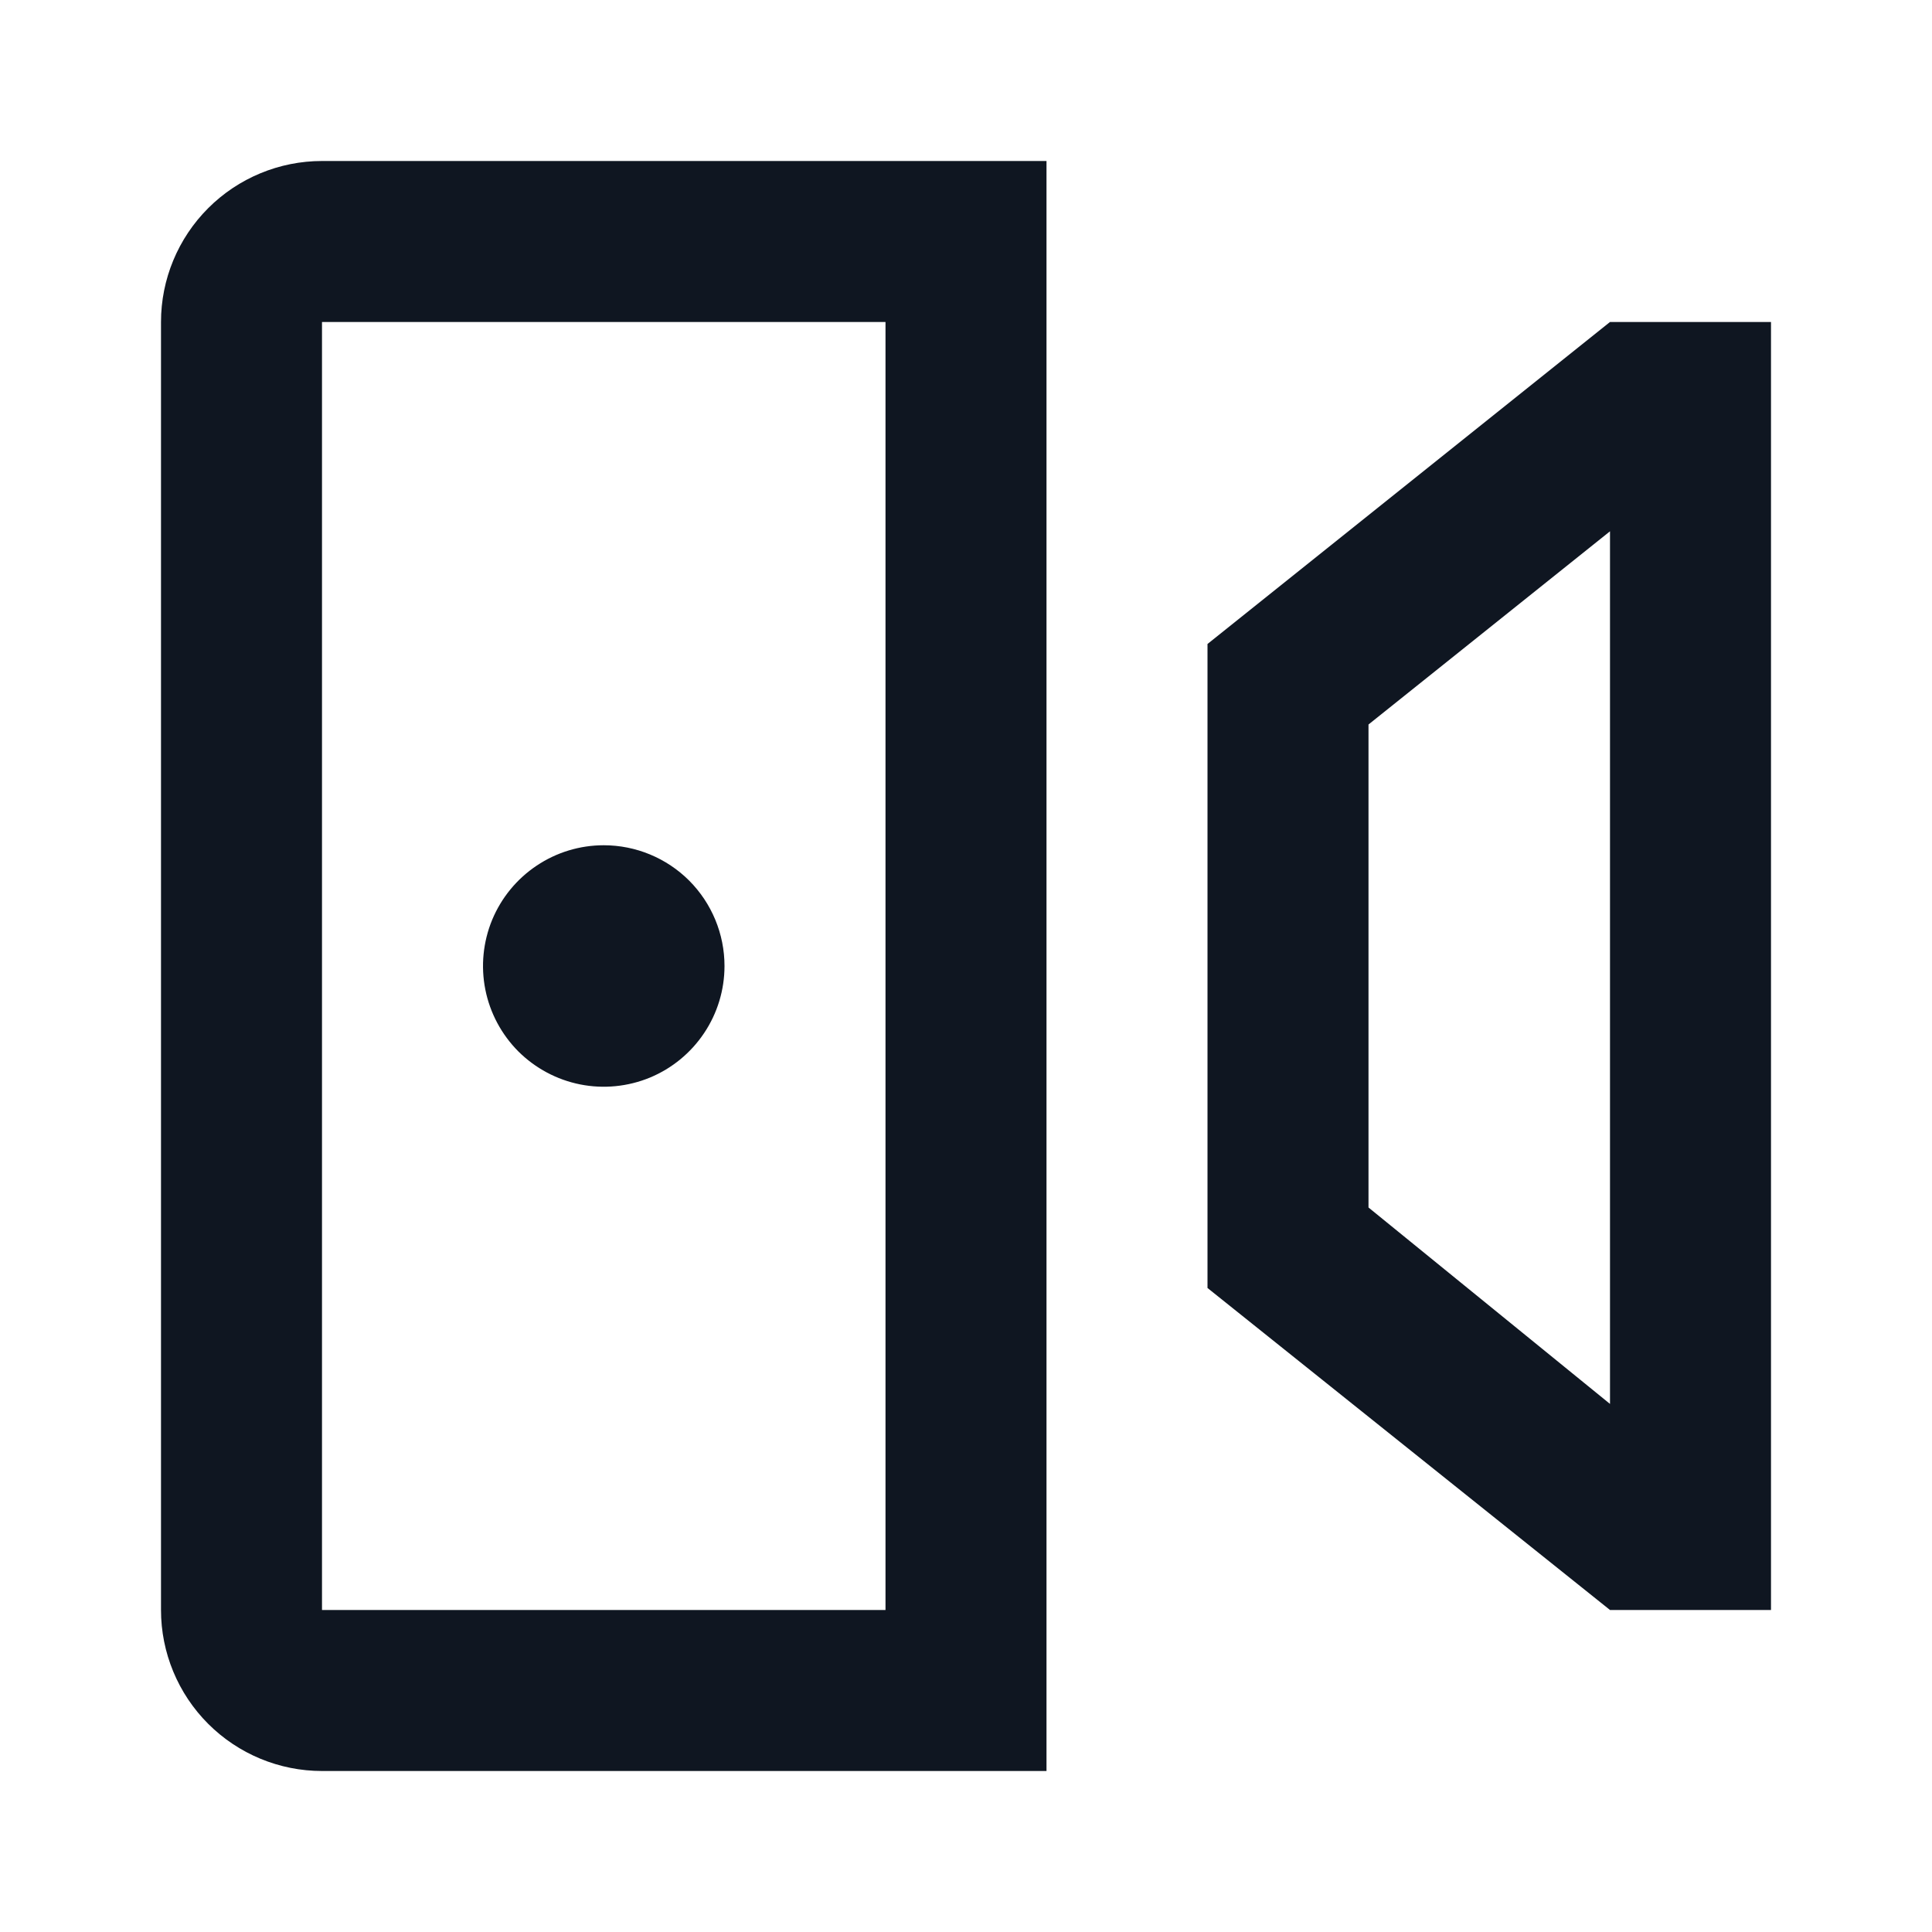 <svg width="24" height="24" viewBox="0 0 24 24" fill="none" xmlns="http://www.w3.org/2000/svg">
<path d="M4 2C3.47 2 2.961 2.211 2.586 2.586C2.211 2.961 2 3.47 2 4V20C2 20.53 2.211 21.039 2.586 21.414C2.961 21.789 3.47 22 4 22H13V2H4ZM11 20H4V4H11V20ZM20 6.56V17.44L17 15V9L20 6.6V6.56ZM22 4H20L15 8V16L20 20H22V4ZM9 12C9 12.297 8.912 12.587 8.747 12.833C8.582 13.08 8.348 13.272 8.074 13.386C7.8 13.499 7.498 13.529 7.207 13.471C6.916 13.413 6.649 13.27 6.439 13.061C6.23 12.851 6.087 12.584 6.029 12.293C5.971 12.002 6.001 11.7 6.114 11.426C6.228 11.152 6.42 10.918 6.667 10.753C6.913 10.588 7.203 10.5 7.5 10.5C7.898 10.5 8.279 10.658 8.561 10.939C8.842 11.221 9 11.602 9 12Z" fill="#0F1621"/>
</svg>
